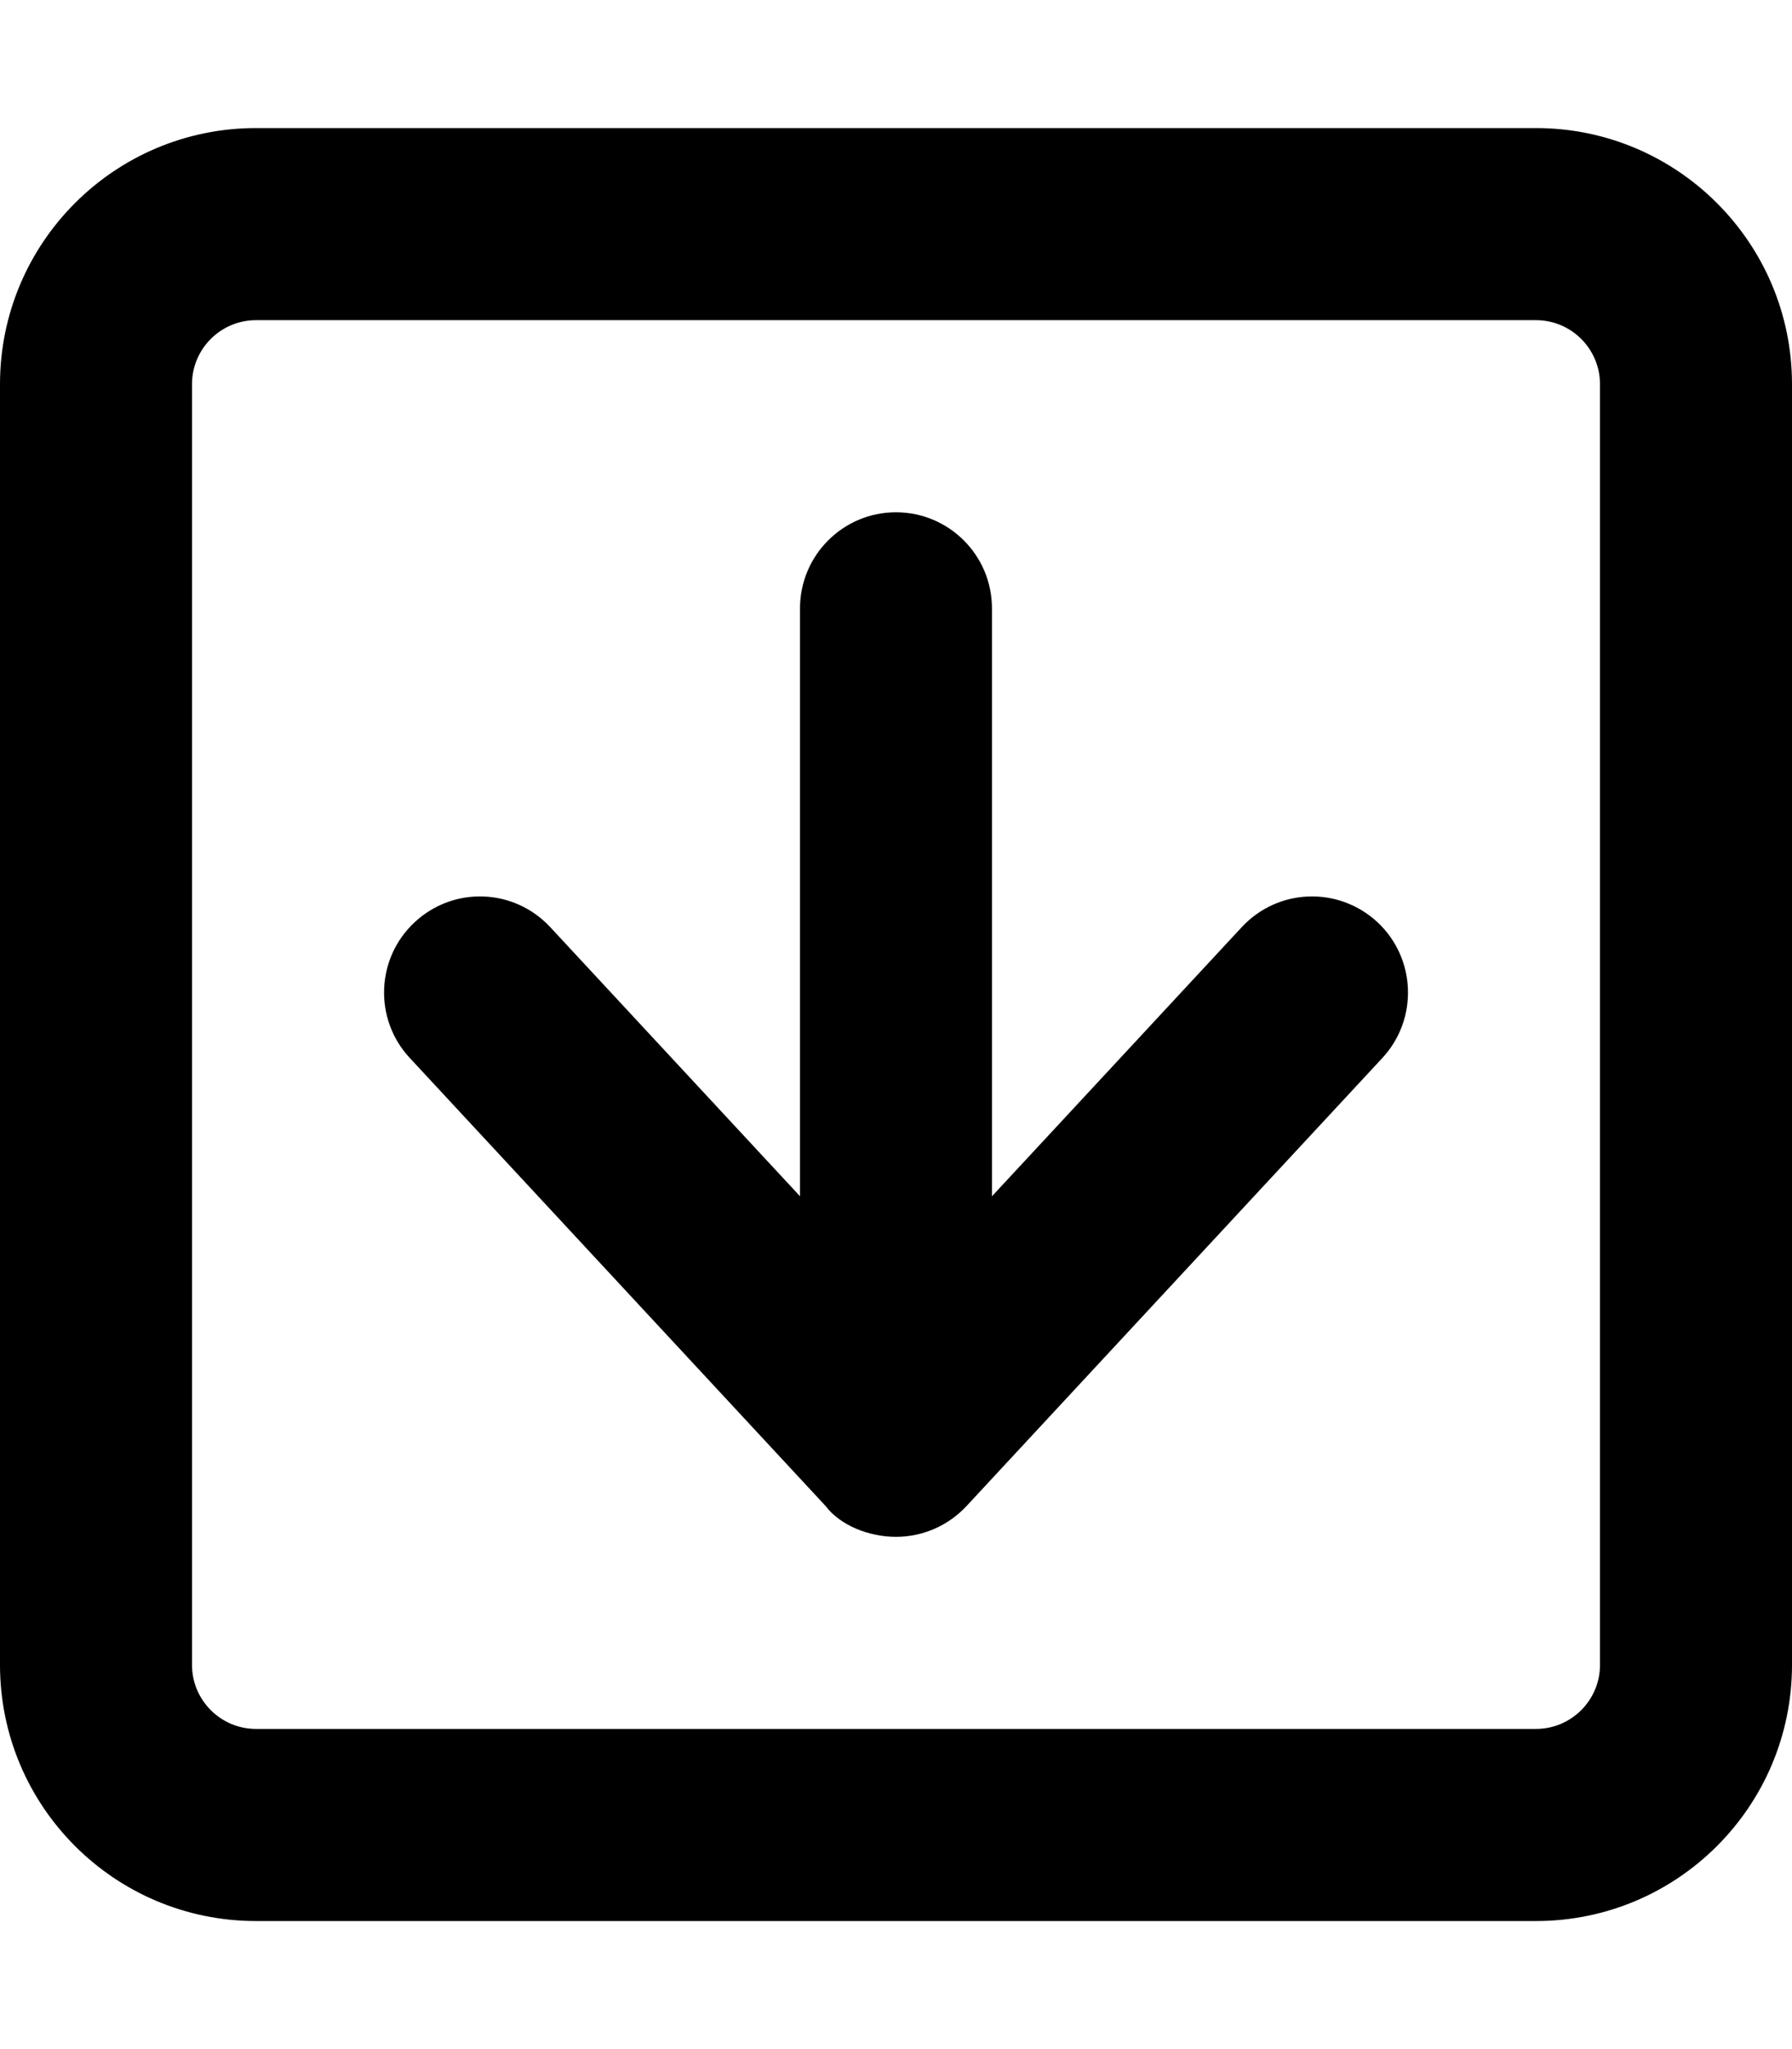 <svg xmlns="http://www.w3.org/2000/svg" viewBox="0 0 448 512"><!--! Font Awesome Pro 6.1.1 by @fontawesome - https://fontawesome.com License - https://fontawesome.com/license (Commercial License) Copyright 2022 Fonticons, Inc.--><path d="m310.4 231.7-62.41 67.21V152c0-13.25-10.76-24-24.01-24S200 138.8 200 152v146.9l-62.4-67.2c-9.1-9.8-24.2-10.3-33.9-1.3-9.72 9-10.29 24.2-1.3 33.9l104 112c3.7 4.9 10.9 7.7 17.6 7.7s13.04-2.781 17.6-7.656l104-112c9-9.719 8.438-24.91-1.25-33.94-9.75-9.004-24.85-8.504-33.95 1.296zM384 32H64C28.65 32 0 60.66 0 96v320c0 35.34 28.65 64 64 64h320c35.35 0 64-28.66 64-64V96c0-35.34-28.7-64-64-64zm16 384c0 8.82-7.178 16-16 16H64c-8.822 0-16-7.18-16-16V96c0-8.82 7.178-16 16-16h320c8.822 0 16 7.18 16 16v320z"/></svg>